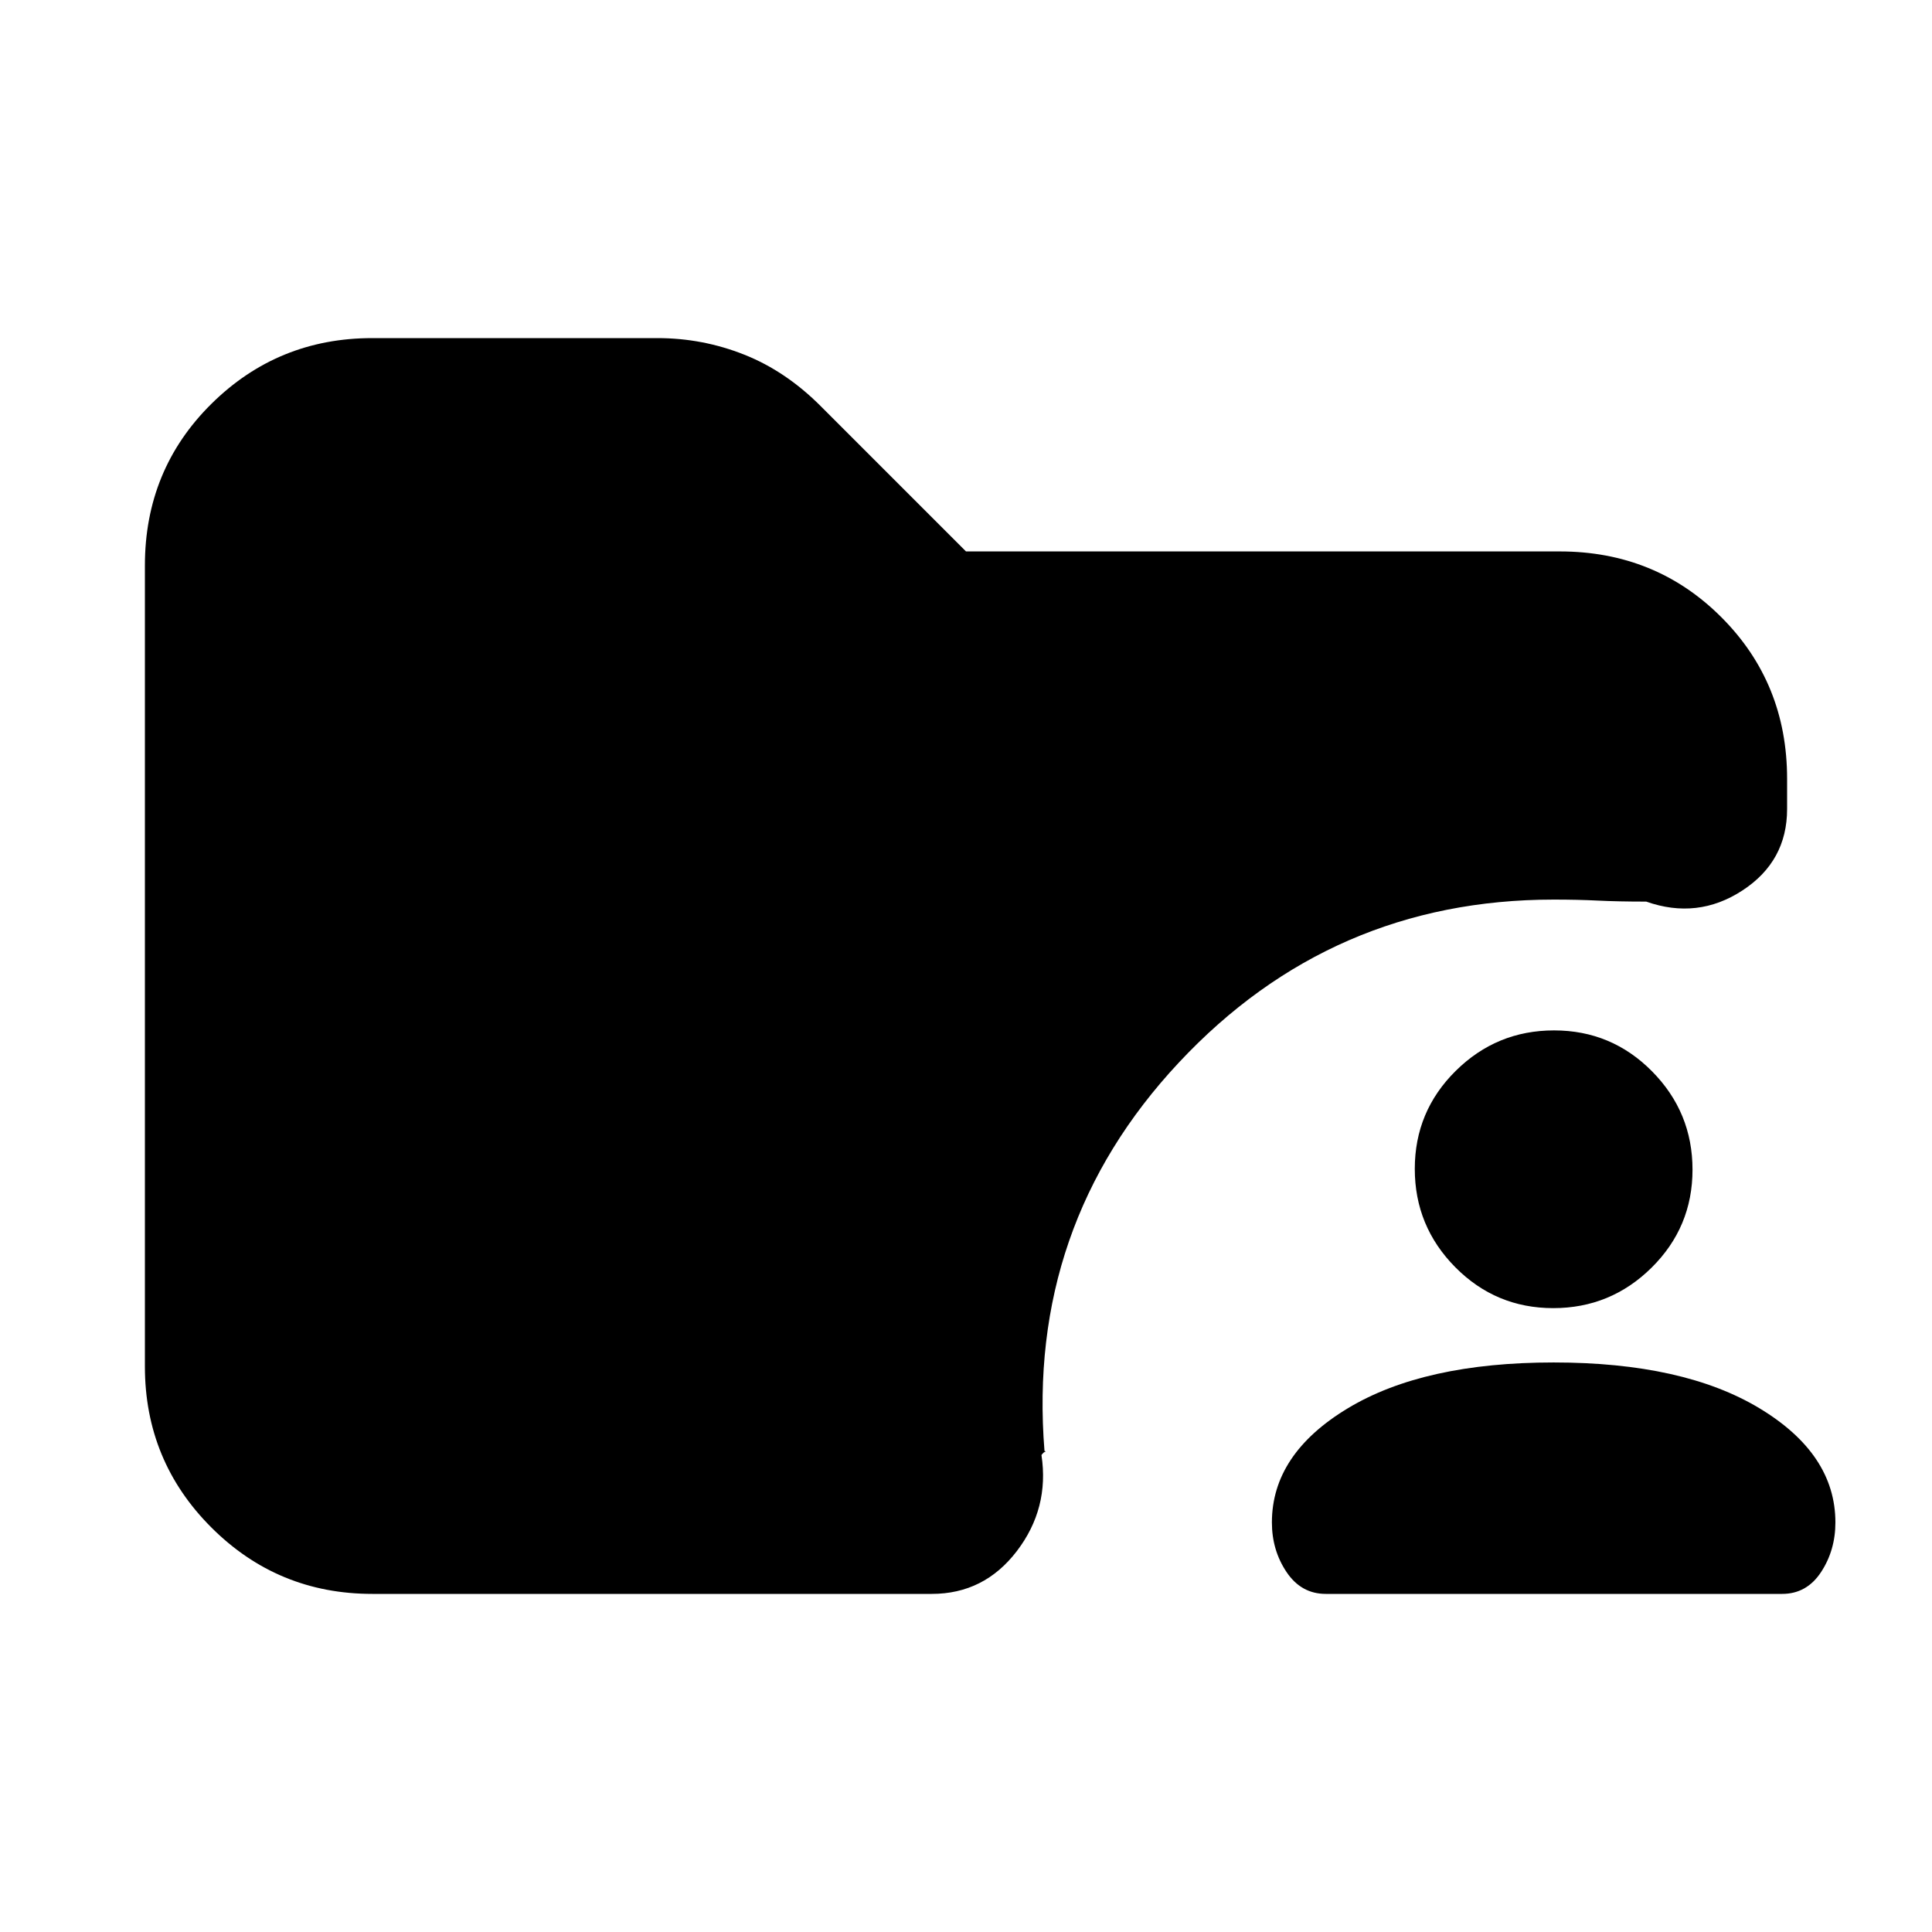 <svg xmlns="http://www.w3.org/2000/svg" height="20" viewBox="0 -960 960 960" width="20"><path d="M185-168q-46.94 0-79.97-33T72-281v-398q0-47.64 33.03-80.32Q138.06-792 185-792h141.64q22.49 0 43.22 8.24T408-758l72 72h295q47.64 0 80.32 32.68Q888-620.64 888-573v15q0 26-22.25 40.5T818-512q-14 0-24-.5t-22-.5q-110.5 0-186.25 81T519-239q1 .15.25.39-.75.24-1.75 1.61 4 26.5-12.25 47.75T463-168H185Zm473.78 0q-12.22 0-19.5-10.85Q632-189.7 632-203.5q0-34 37.75-56.75T772-283q64.5 0 102.25 22.75T912-203.5q0 13.8-7.12 24.65Q897.76-168 885.54-168H658.78Zm113.01-142q-28.55 0-48.67-20.33T703-379.21q0-28.55 20.33-48.67T772.21-448q28.55 0 48.67 20.33T841-378.79q0 28.55-20.33 48.67T771.79-310Z"/></svg>
